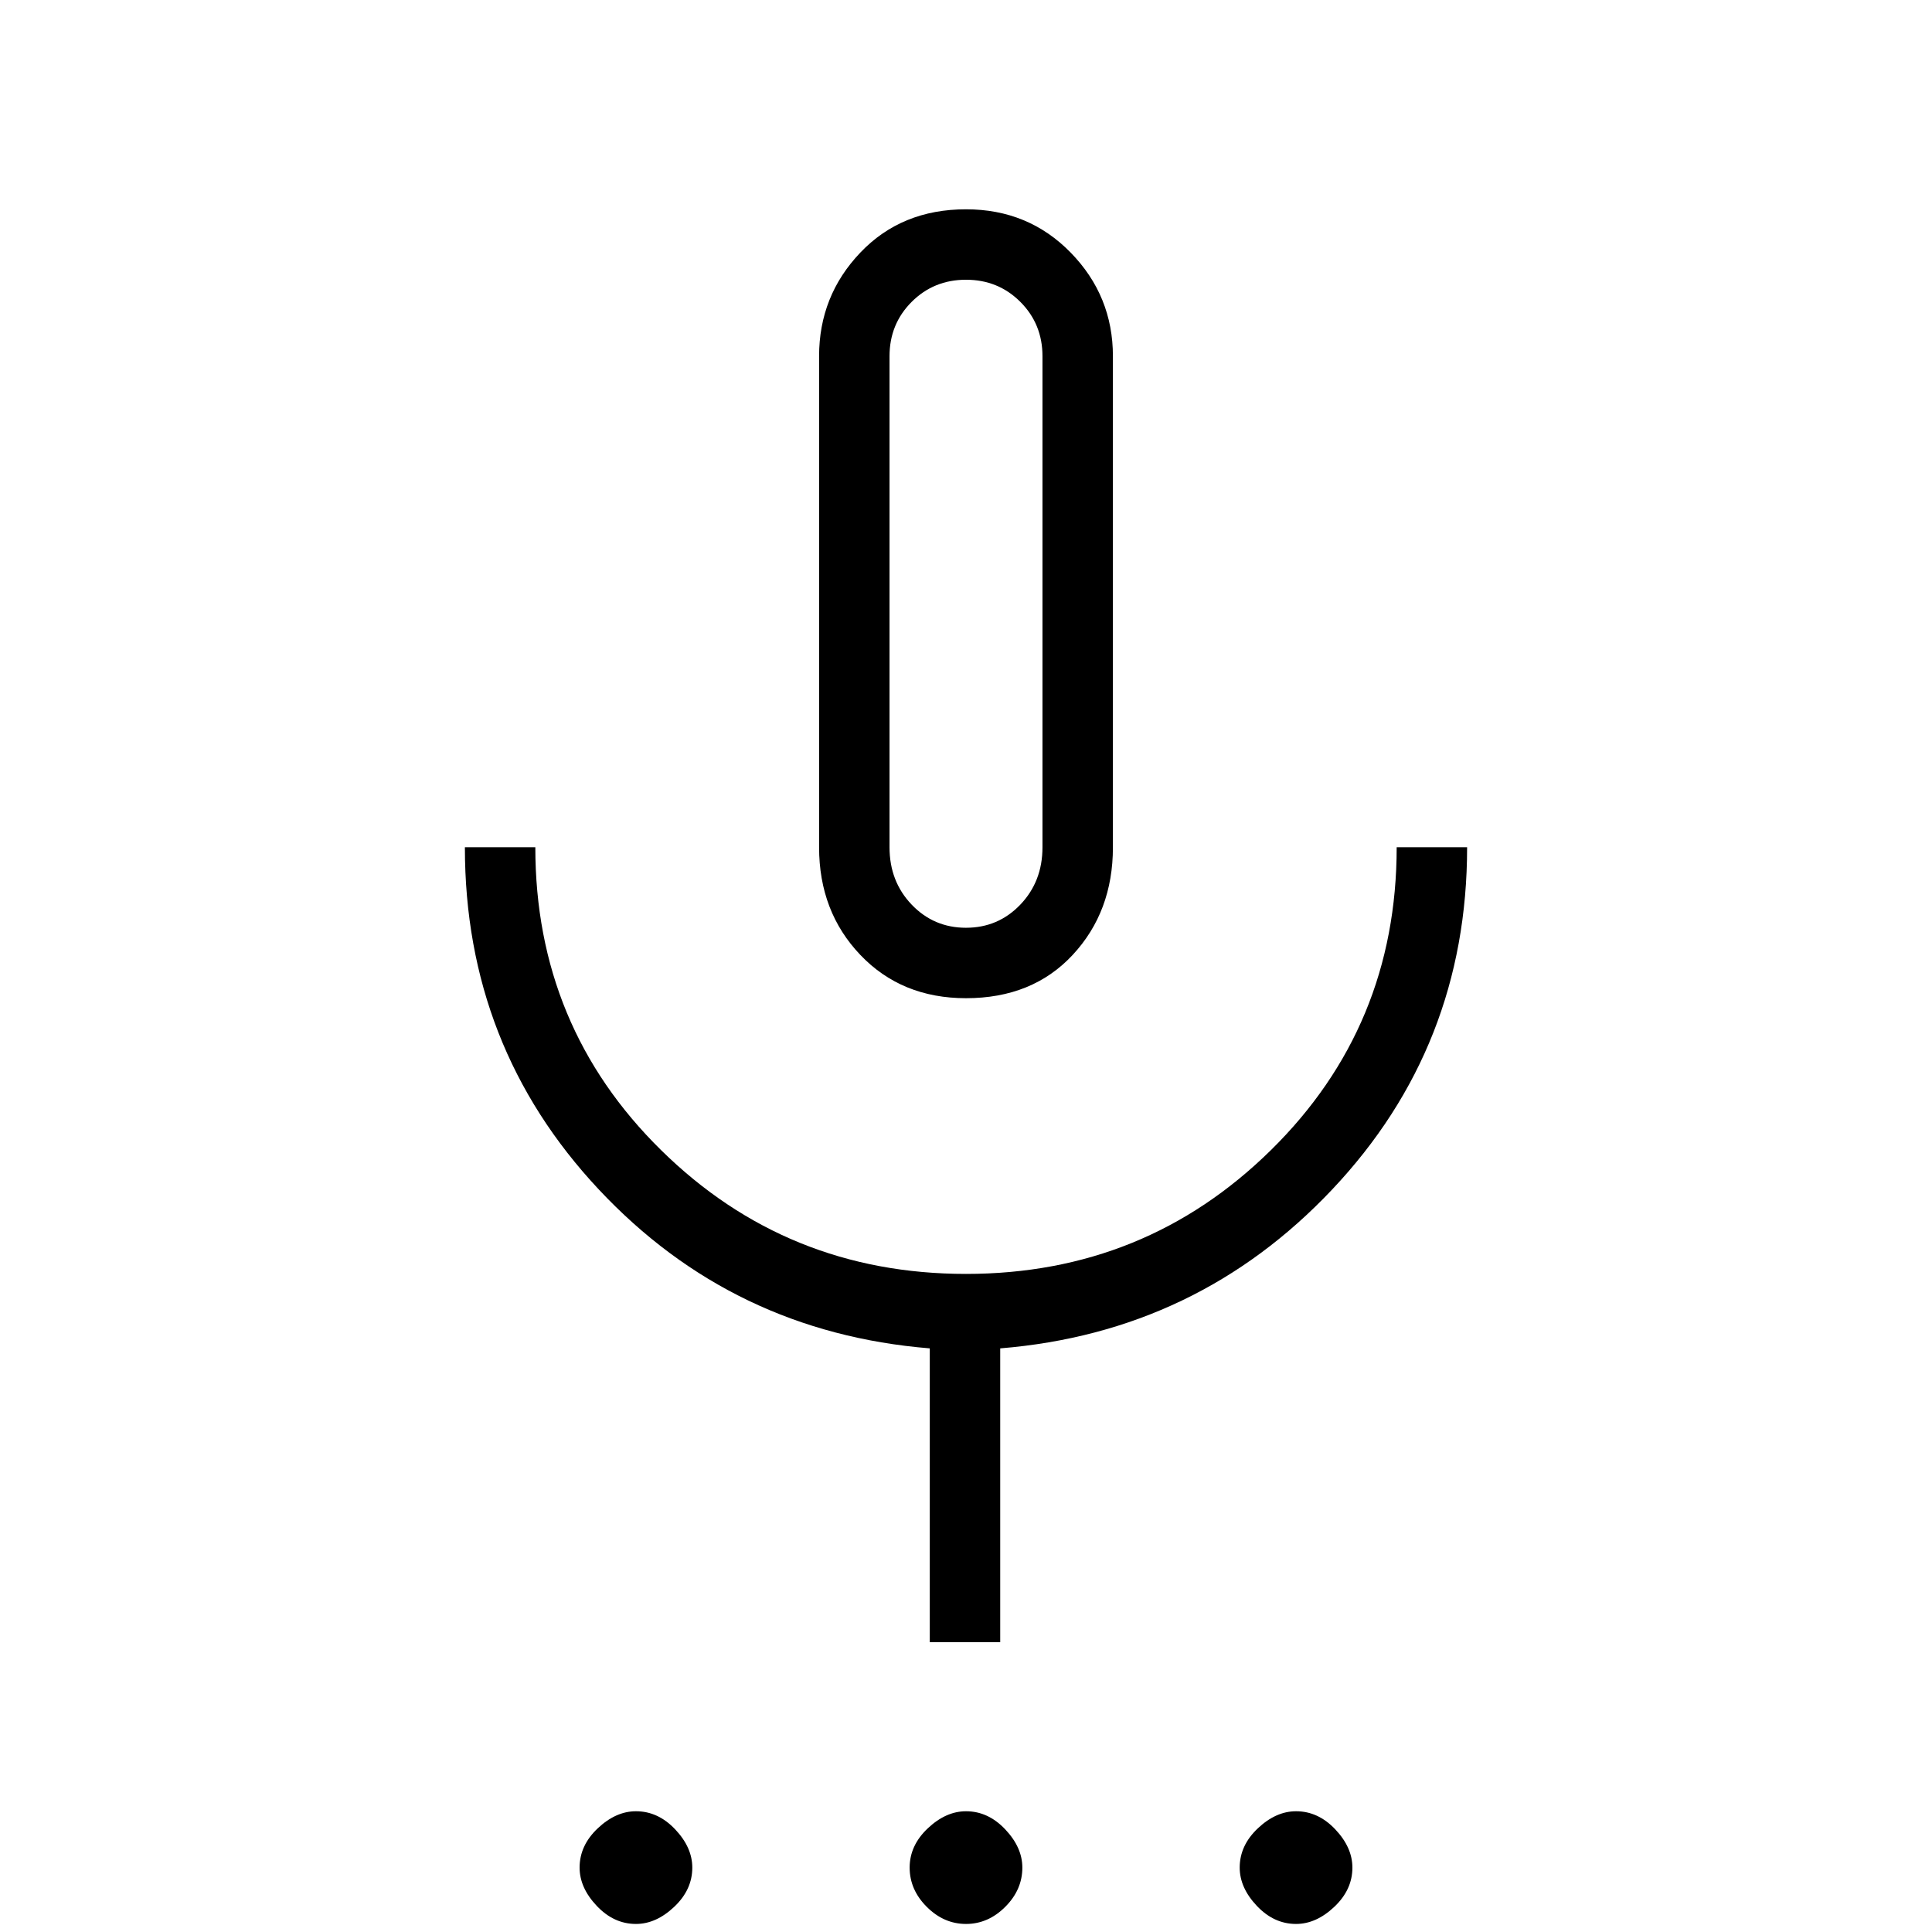 <svg xmlns="http://www.w3.org/2000/svg" height="48" width="48"><path d="M15.8 47.8q-.55 0-.975-.45-.425-.45-.425-.95 0-.55.45-.975.45-.425.95-.425.55 0 .975.45.425.45.425.95 0 .55-.45.975-.45.425-.95.425Zm8.2 0q-.55 0-.975-.425-.425-.425-.425-.975t.45-.975Q23.5 45 24 45q.55 0 .975.45.425.45.425.95 0 .55-.425.975-.425.425-.975.425Zm8.2 0q-.55 0-.975-.45-.425-.45-.425-.95 0-.55.45-.975.45-.425.95-.425.55 0 .975.45.425.45.425.95 0 .55-.45.975-.45.425-.95.425Zm-8.2-23q-1.6 0-2.625-1.075T20.35 21.05V8.85q0-1.5 1.025-2.575Q22.4 5.2 24 5.2q1.55 0 2.6 1.075t1.05 2.575v12.2q0 1.6-1 2.675-1 1.075-2.65 1.075Zm0-9.8Zm-.9 25.8v-7.3q-4.9-.4-8.225-3.95-3.325-3.55-3.325-8.5h1.75q0 4.45 3.125 7.525T24 31.65q4.45 0 7.575-3.075T34.7 21.05h1.75q0 4.95-3.35 8.5t-8.25 3.95v7.3Zm.9-17.75q.8 0 1.35-.575t.55-1.425V8.85q0-.8-.55-1.35T24 6.95q-.8 0-1.35.55t-.55 1.35v12.2q0 .85.55 1.425.55.575 1.35.575Z"/></svg>
